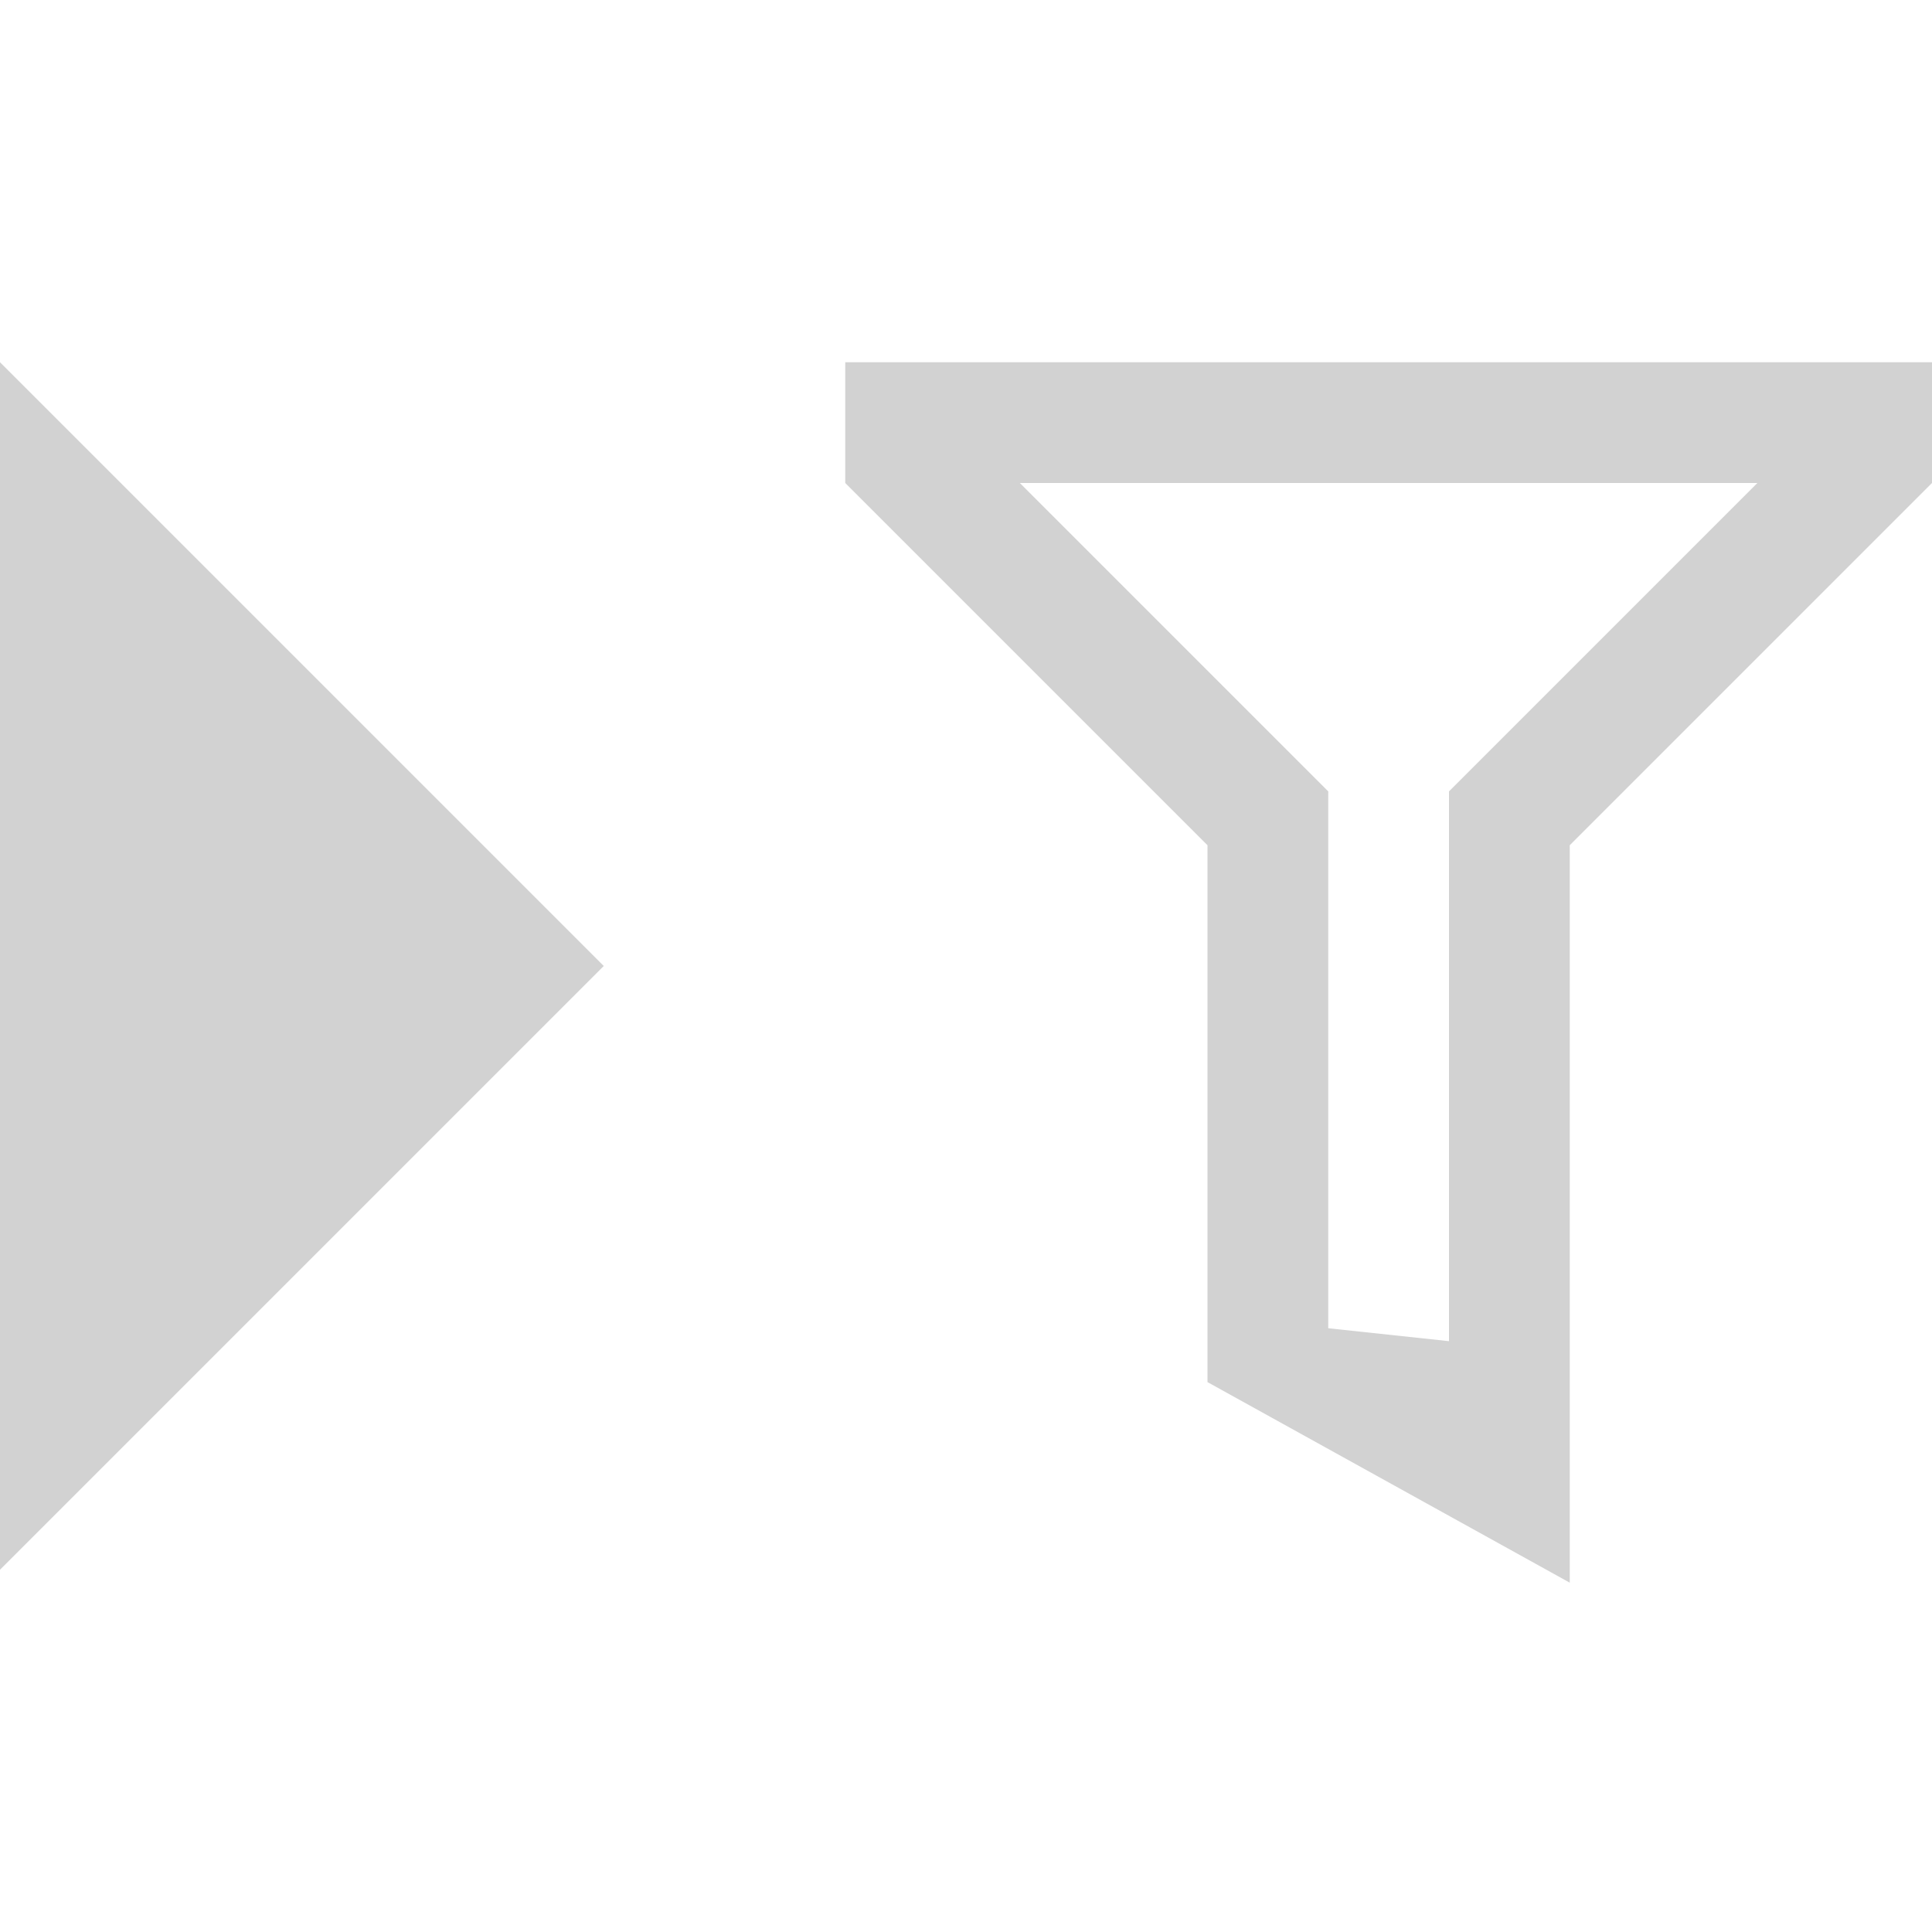<?xml version="1.0" encoding="UTF-8" standalone="no"?>
<svg
   xmlns:dc="http://purl.org/dc/elements/1.1/"
   xmlns:cc="http://creativecommons.org/ns#"
   xmlns:rdf="http://www.w3.org/1999/02/22-rdf-syntax-ns#"
   xmlns:svg="http://www.w3.org/2000/svg"
   xmlns="http://www.w3.org/2000/svg"
   xmlns:xlink="http://www.w3.org/1999/xlink"
   version="1.1"
   id="svg2"
   viewBox="0 0 16 16"
   height="16"
   width="16">
  <defs
     id="defs4">
    <linearGradient
       gradientUnits="userSpaceOnUse"
       y2="1049.362"
       x2="6"
       y1="1043.362"
       x1="6"
       id="linearGradient5761"
       xlink:href="#linearGradient5755"
       gradientTransform="translate(6,-2)" />
    <linearGradient
       id="linearGradient5755">
      <stop
         id="stop5757"
         offset="0"
         style="stop-color:#d2d2d2;stop-opacity:1" />
      <stop
         id="stop5759"
         offset="1"
         style="stop-color:#d2d2d2;stop-opacity:0" />
    </linearGradient>
  </defs>
  <g
     transform="translate(0,-1036.362)"
     id="layer1">
    <path
       id="path838"
       d="m 5,1044.362 -5,-5 v 10 z"
       style="fill:#d2d2d2;fill-opacity:1;stroke:none;stroke-width:1px;stroke-linecap:butt;stroke-linejoin:miter;stroke-opacity:1" />
    <path
       id="path5822"
       d="m 7,1039.362 v 1 l 3,3 v 4.446 l 3,1.661 v -6.107 l 3,-3 v -1 z m 1.446,1 H 14.554 L 12,1042.916 v 4.553 l -1,-0.107 v -4.446 z"
       style="fill:#d2d2d2;fill-opacity:1;fill-rule:evenodd;stroke:none;stroke-width:1px;stroke-linecap:butt;stroke-linejoin:miter;stroke-opacity:1" />
  </g>
</svg>
